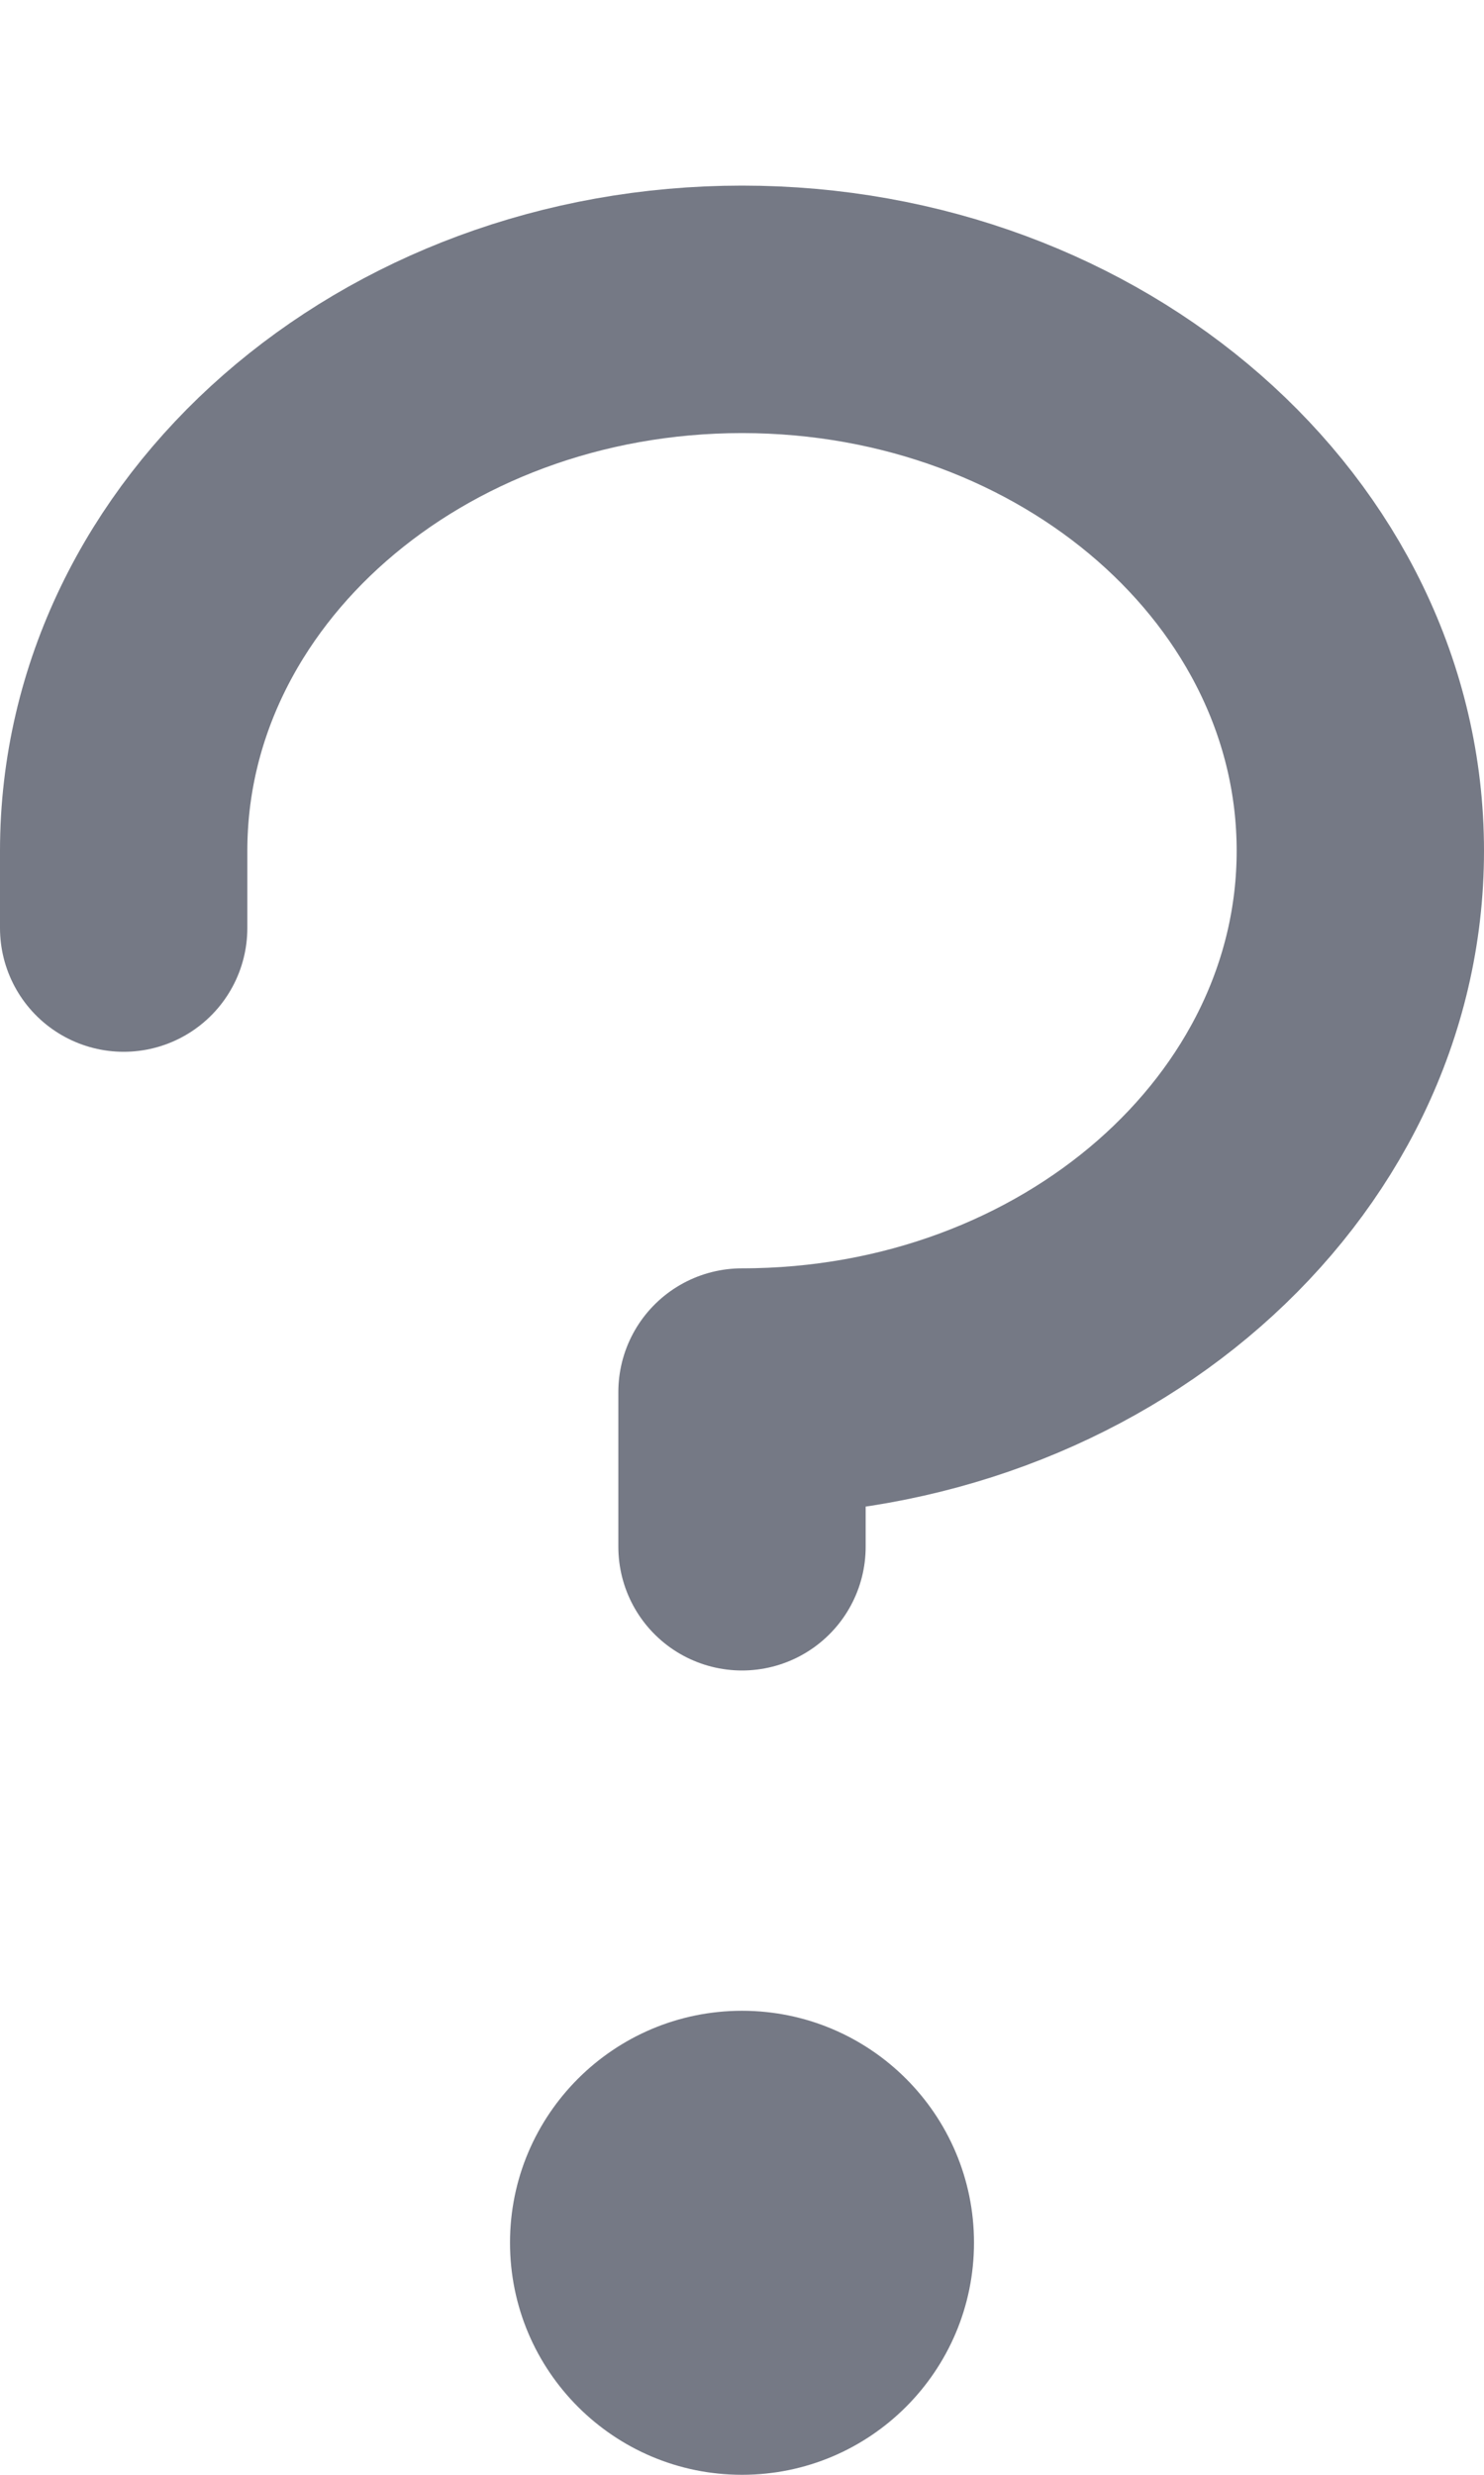 <svg width="6" height="10" viewBox="0 0 6 10" fill="none" xmlns="http://www.w3.org/2000/svg">
<path d="M3 10C3.518 10 3.938 9.58 3.938 9.062C3.938 8.545 3.518 8.125 3 8.125C2.482 8.125 2.062 8.545 2.062 9.062C2.062 9.58 2.482 10 3 10Z" fill="#757985"/>
<path d="M3 6.25V5.625C4.38 5.625 5.5 4.645 5.5 3.438C5.5 2.23 4.38 1.25 3 1.25C1.62 1.25 0.5 2.23 0.5 3.438V3.75" stroke="#757985" stroke-linecap="round" stroke-linejoin="round"/>
</svg>
